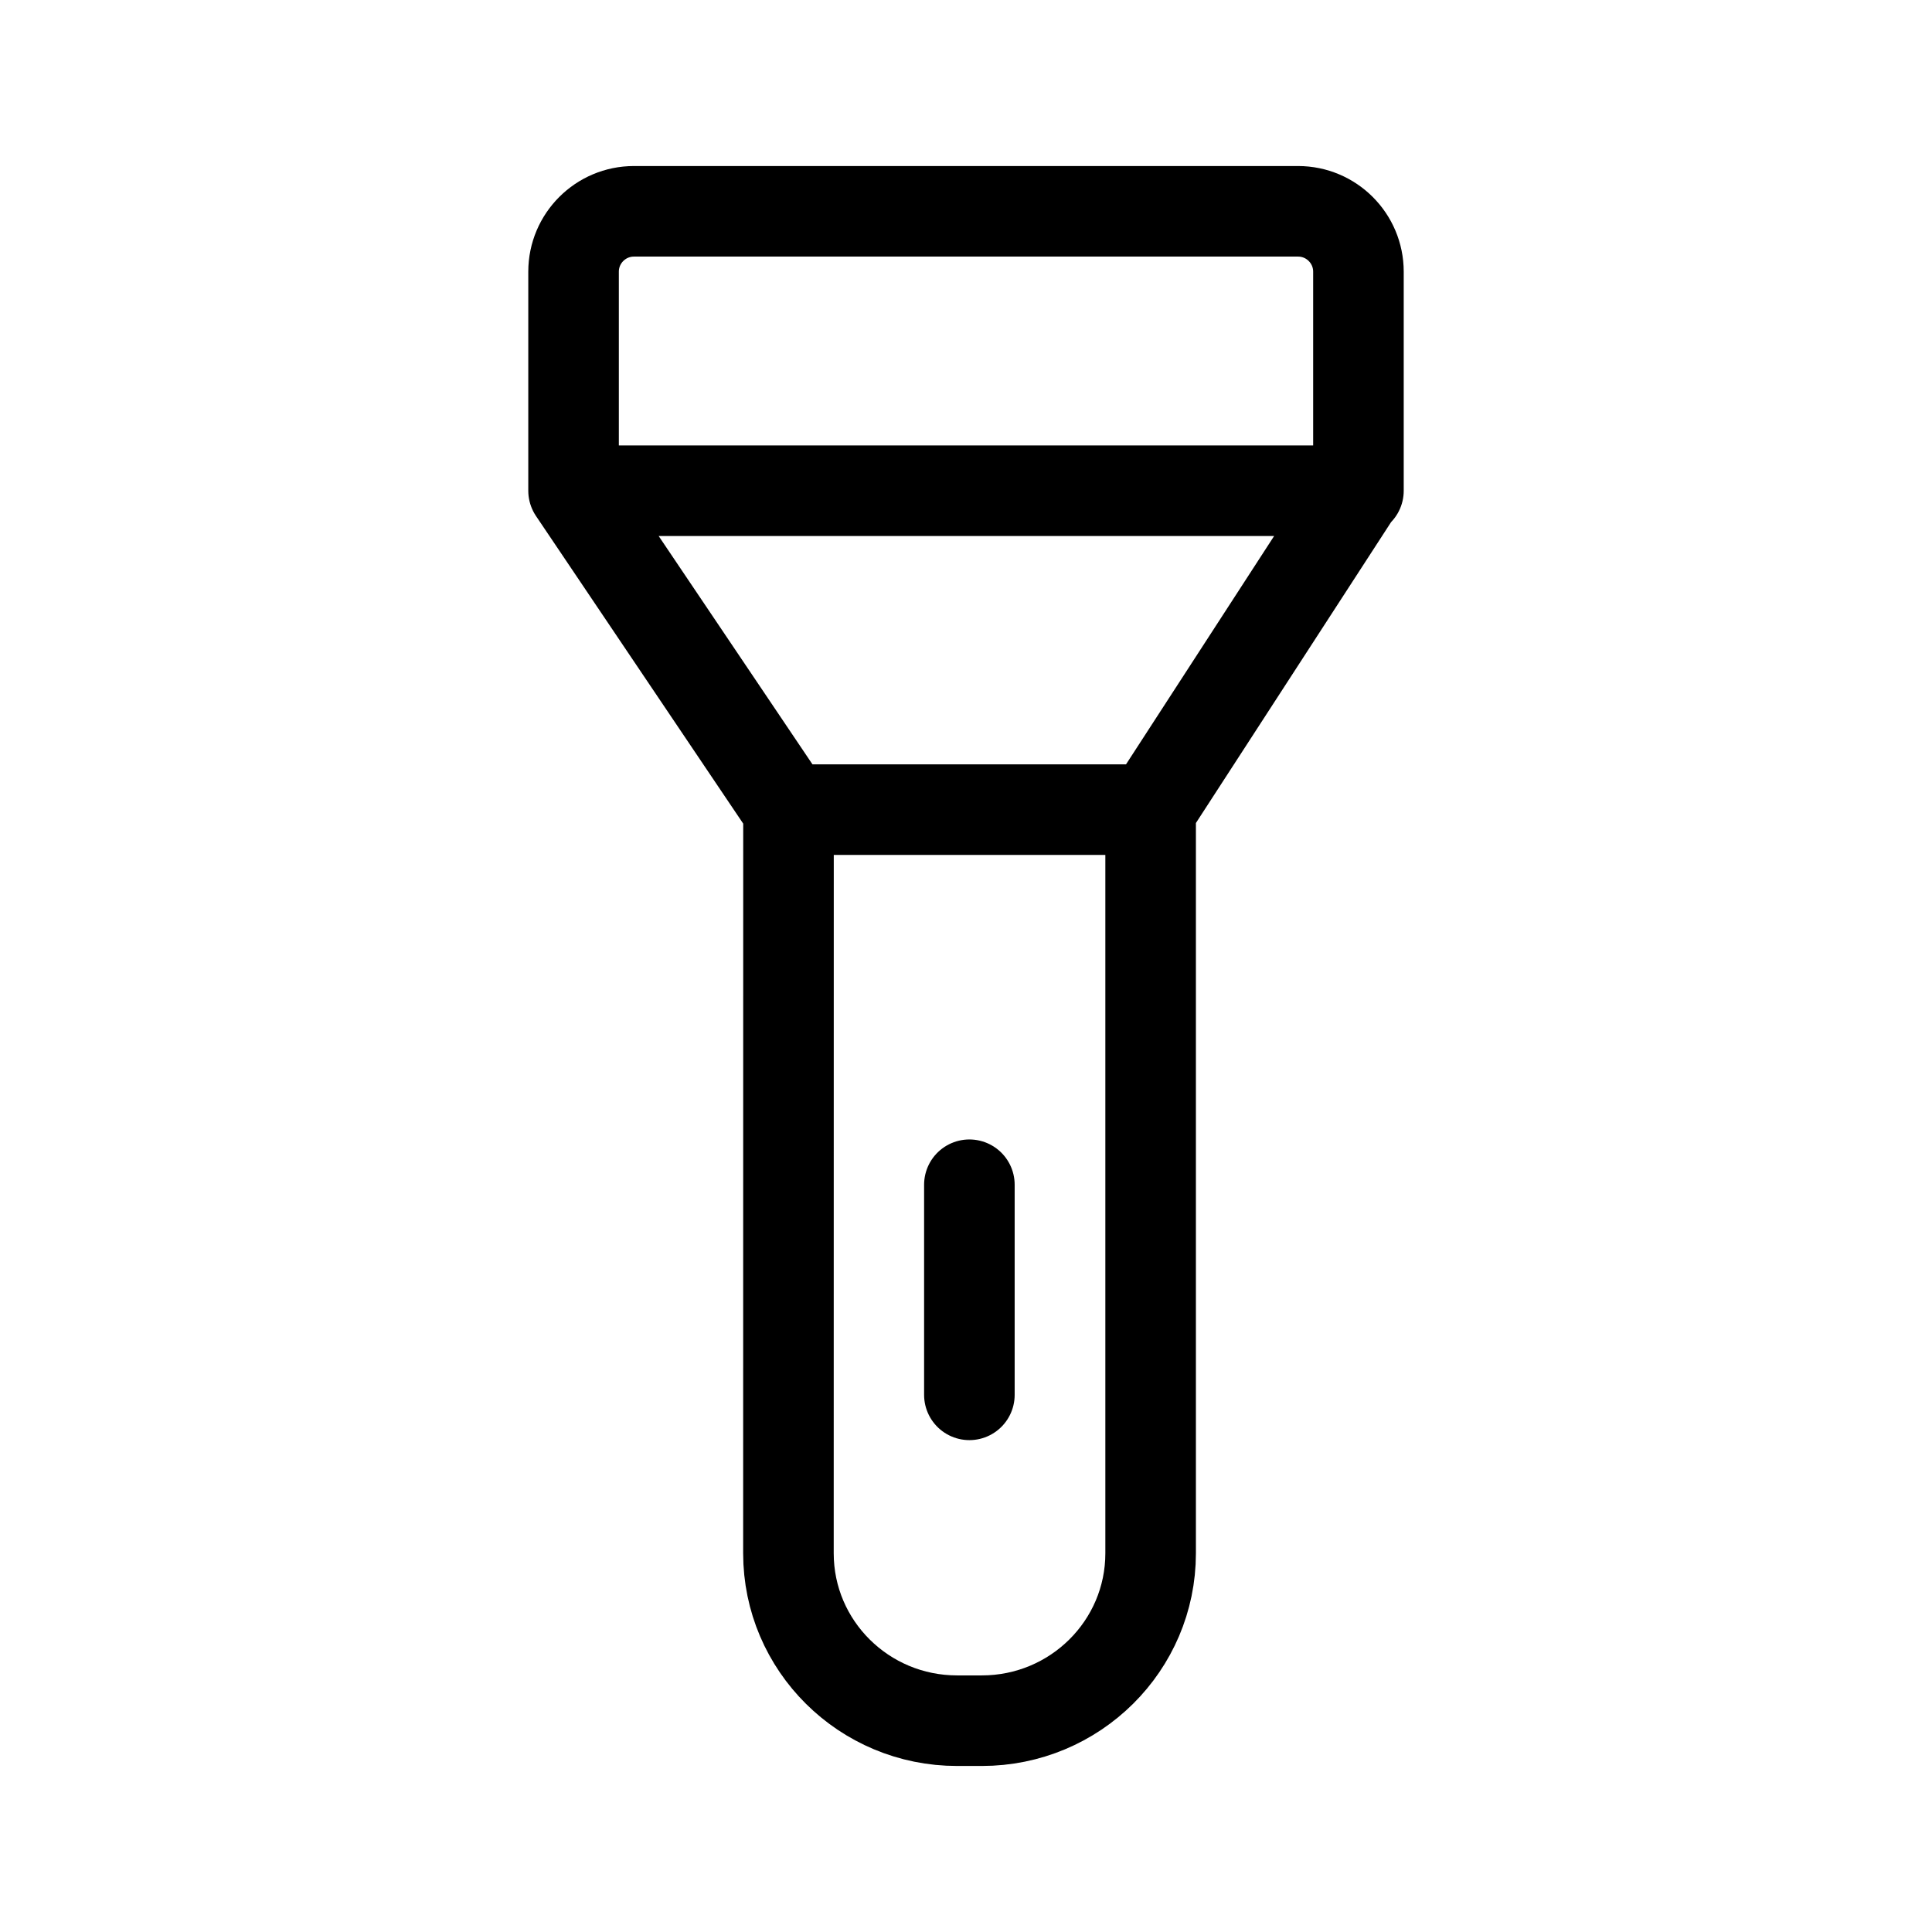 <svg width="32" height="32" viewBox="0 0 32 32" fill="none" xmlns="http://www.w3.org/2000/svg">
<g id="Media=flashlight, Size=32px, weight=regular">
<path id="Vector" d="M19.058 13.41L19.058 25.727C19.058 27.258 17.807 28.5 16.262 28.5L15.854 28.5C14.31 28.501 13.059 27.259 13.059 25.727L13.06 13.41L13.058 13.41M19.058 13.41L13.058 13.41M19.058 13.41L22.484 8.128L9.5 8.128M13.058 13.41L9.5 8.128M9.5 8.128L9.5 4.5C9.5 3.948 9.948 3.5 10.5 3.5L21.5 3.5C22.052 3.5 22.5 3.948 22.5 4.5V8.128M16.056 19.623V23.103" stroke="black" stroke-width="1.5" stroke-linecap="round" stroke-linejoin="round"/>
</g>
</svg>
